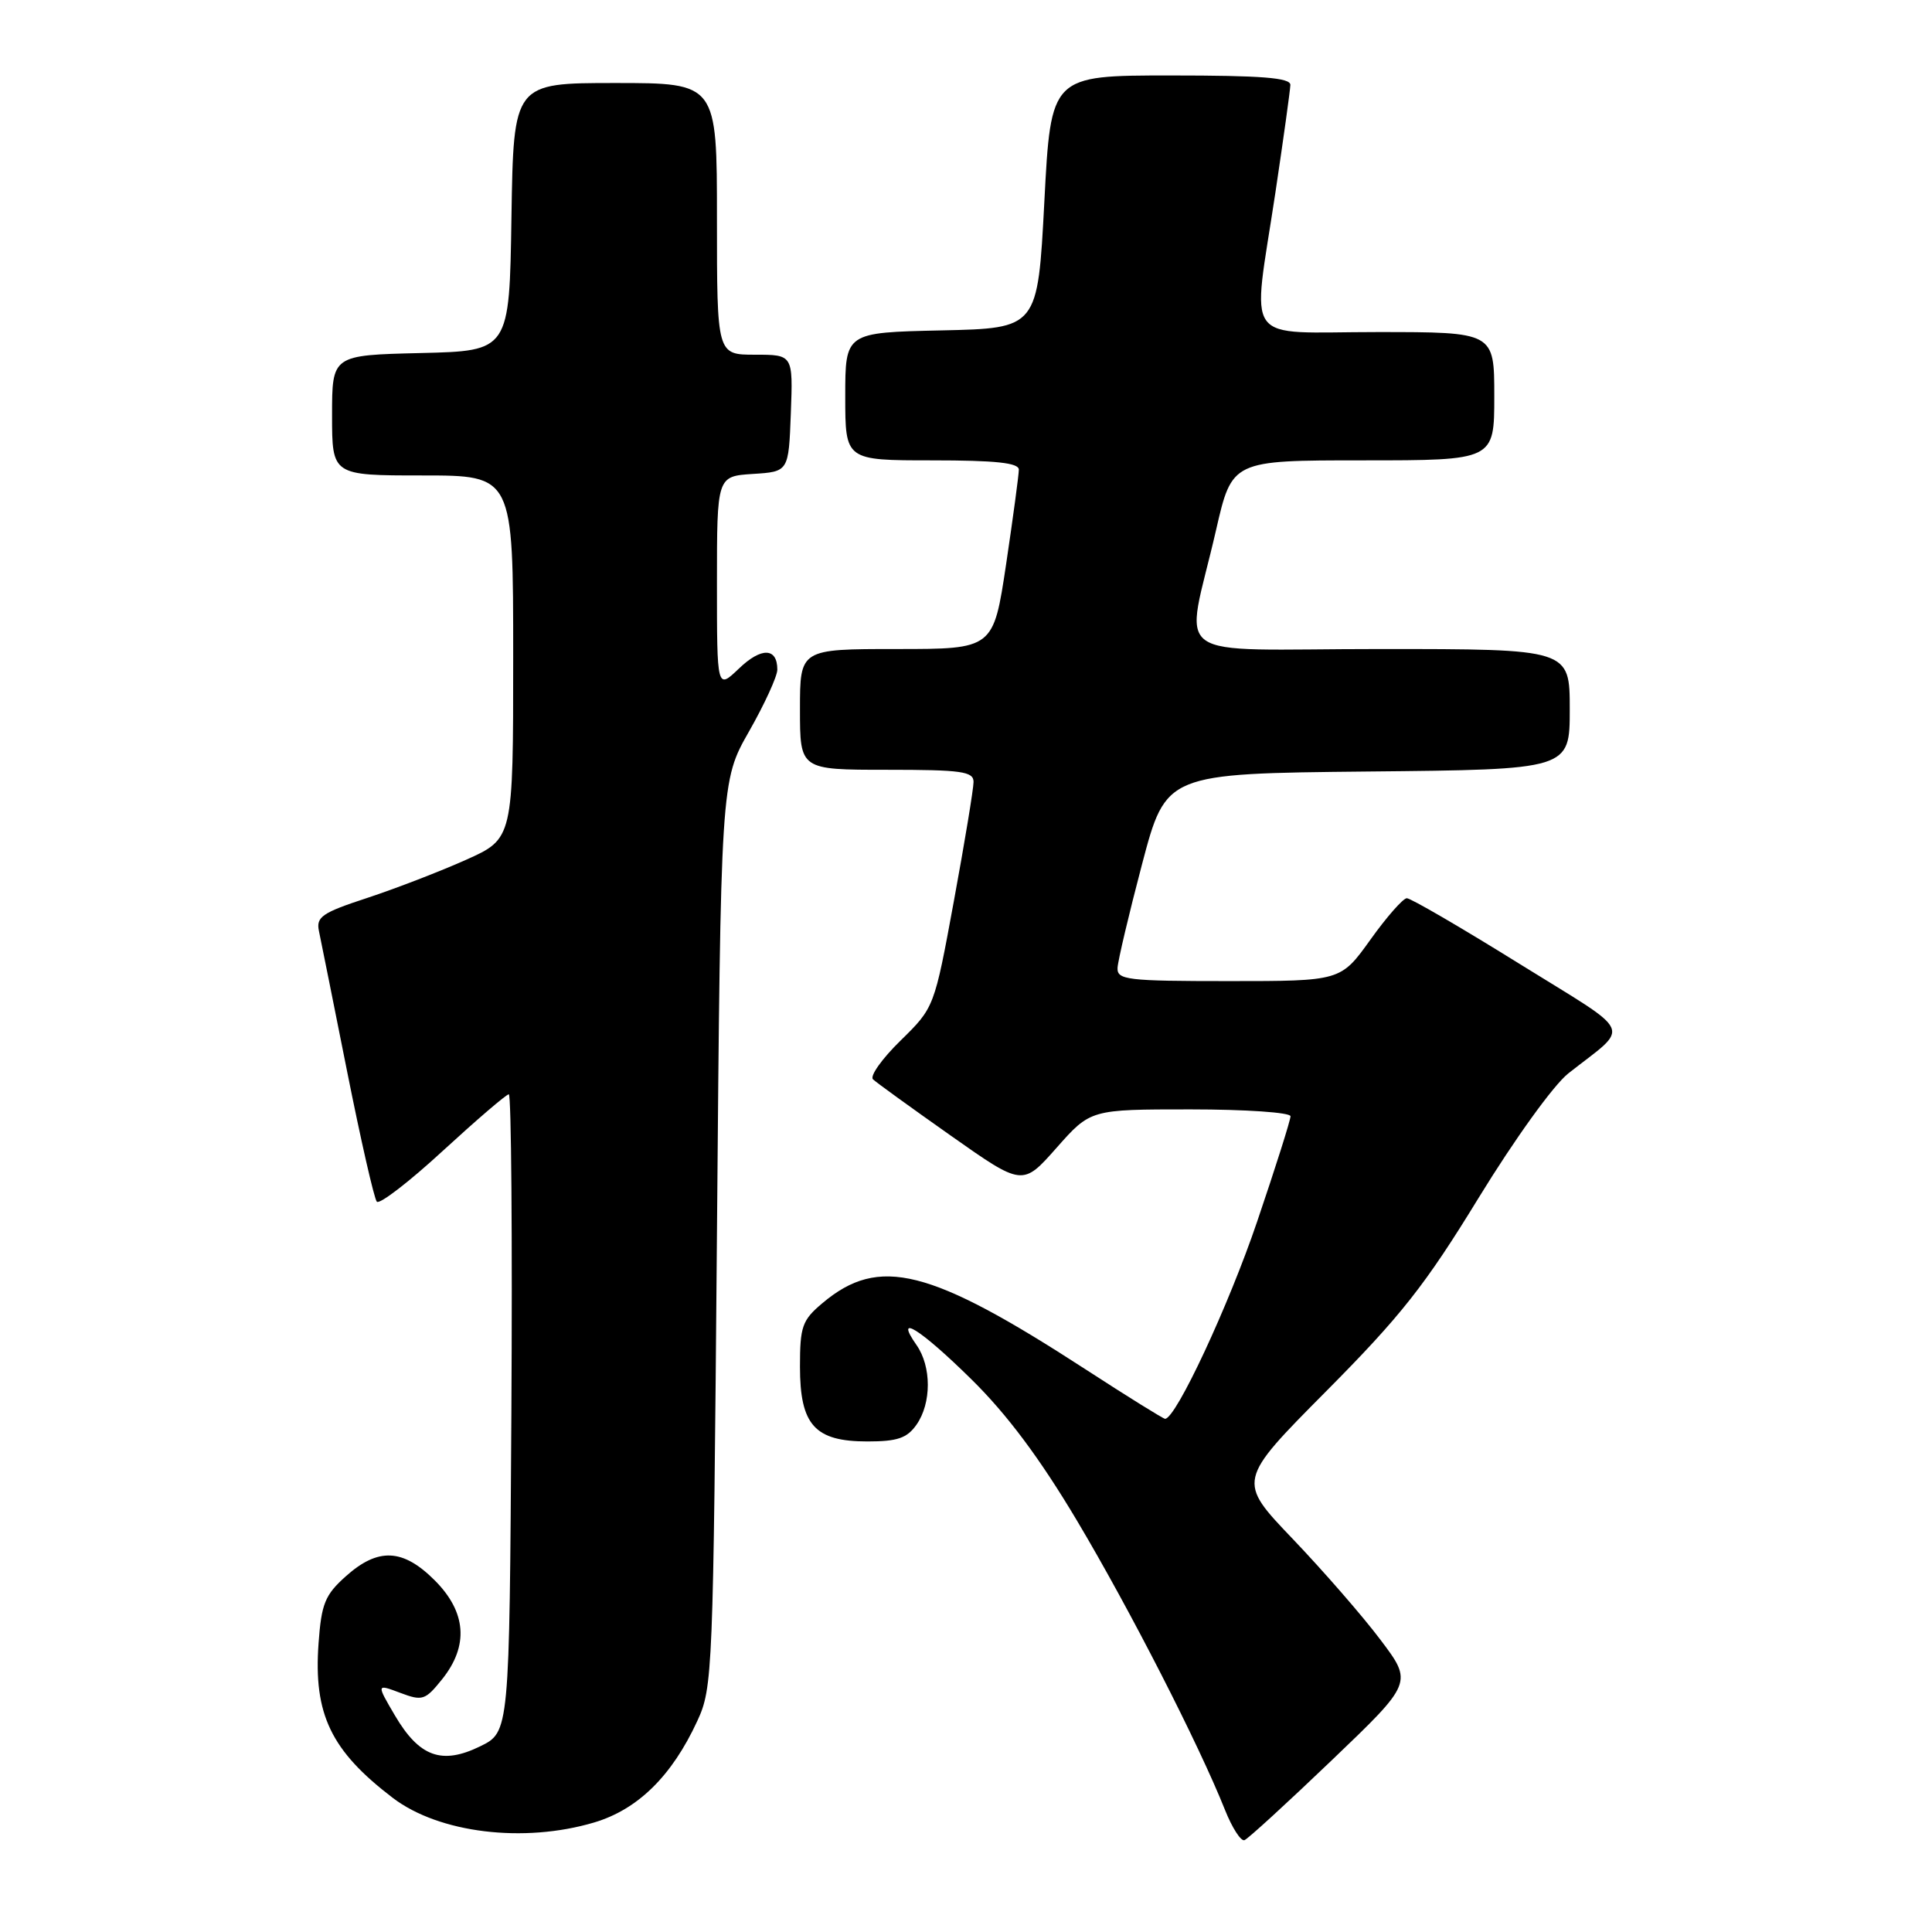 <?xml version="1.0" encoding="UTF-8" standalone="no"?>
<!DOCTYPE svg PUBLIC "-//W3C//DTD SVG 1.1//EN" "http://www.w3.org/Graphics/SVG/1.1/DTD/svg11.dtd" >
<svg xmlns="http://www.w3.org/2000/svg" xmlns:xlink="http://www.w3.org/1999/xlink" version="1.1" viewBox="0 0 256 256">
 <g >
 <path fill="currentColor"
d=" M 176.48 233.23 C 187.21 222.96 187.21 222.96 182.91 217.27 C 180.55 214.13 175.31 208.12 171.28 203.90 C 163.94 196.22 163.94 196.22 175.72 184.35 C 185.63 174.37 188.84 170.30 195.92 158.73 C 200.67 150.98 205.85 143.78 207.80 142.24 C 216.10 135.68 216.84 137.34 201.27 127.67 C 193.60 122.90 186.91 119.01 186.41 119.02 C 185.91 119.03 183.73 121.51 181.58 124.52 C 177.65 130.00 177.65 130.00 162.83 130.00 C 149.34 130.00 148.01 129.84 148.08 128.25 C 148.13 127.29 149.59 121.10 151.33 114.50 C 154.50 102.50 154.50 102.50 181.25 102.23 C 208.00 101.97 208.00 101.97 208.00 93.98 C 208.00 86.00 208.00 86.00 182.88 86.00 C 154.14 86.00 157.04 88.10 161.13 70.25 C 163.25 61.00 163.25 61.00 180.62 61.00 C 198.00 61.00 198.00 61.00 198.00 52.50 C 198.00 44.00 198.00 44.00 182.50 44.00 C 164.37 44.00 165.90 46.10 169.00 25.50 C 170.07 18.35 170.96 11.94 170.98 11.25 C 170.99 10.30 167.17 10.00 155.13 10.00 C 139.25 10.00 139.25 10.00 138.38 26.75 C 137.50 43.50 137.50 43.50 124.75 43.78 C 112.00 44.06 112.00 44.06 112.00 52.53 C 112.00 61.00 112.00 61.00 123.50 61.00 C 131.96 61.00 135.00 61.33 135.00 62.23 C 135.00 62.91 134.24 68.54 133.32 74.73 C 131.63 86.00 131.63 86.00 118.82 86.00 C 106.00 86.00 106.00 86.00 106.00 94.00 C 106.00 102.00 106.00 102.00 117.50 102.00 C 127.42 102.00 129.00 102.22 129.00 103.61 C 129.00 104.50 127.83 111.59 126.40 119.36 C 123.80 133.50 123.80 133.50 119.33 137.88 C 116.87 140.28 115.22 142.60 115.68 143.02 C 116.13 143.45 120.78 146.81 126.00 150.49 C 135.50 157.18 135.50 157.18 140.00 152.09 C 144.50 147.00 144.50 147.00 157.75 147.00 C 165.08 147.00 171.00 147.41 171.00 147.91 C 171.00 148.42 169.02 154.68 166.59 161.83 C 162.82 172.97 155.81 188.00 154.38 188.00 C 154.14 188.00 149.41 185.06 143.88 181.47 C 123.18 168.04 116.49 166.35 108.98 172.67 C 106.29 174.93 106.00 175.76 106.00 181.09 C 106.00 188.83 107.96 191.00 114.94 191.00 C 118.92 191.00 120.19 190.56 121.44 188.78 C 123.44 185.93 123.44 181.07 121.44 178.22 C 118.41 173.89 121.94 176.09 128.70 182.75 C 133.44 187.41 137.77 193.21 142.71 201.50 C 149.68 213.20 158.85 231.12 162.32 239.83 C 163.27 242.21 164.43 244.01 164.90 243.83 C 165.37 243.65 170.58 238.88 176.48 233.23 Z  M 78.72 241.49 C 84.51 239.77 89.03 235.33 92.39 228.05 C 94.44 223.63 94.51 221.85 95.00 163.50 C 95.50 103.50 95.50 103.50 99.25 96.92 C 101.31 93.30 103.00 89.61 103.00 88.73 C 103.00 85.80 100.88 85.74 97.92 88.58 C 95.00 91.37 95.00 91.37 95.00 77.24 C 95.00 63.11 95.00 63.11 99.75 62.80 C 104.50 62.50 104.50 62.50 104.79 54.75 C 105.08 47.00 105.08 47.00 100.04 47.00 C 95.00 47.00 95.00 47.00 95.00 29.00 C 95.00 11.00 95.00 11.00 81.52 11.00 C 68.05 11.00 68.05 11.00 67.77 28.75 C 67.50 46.50 67.50 46.50 55.75 46.78 C 44.00 47.06 44.00 47.06 44.00 55.03 C 44.00 63.00 44.00 63.00 56.00 63.00 C 68.00 63.00 68.00 63.00 68.00 87.06 C 68.00 111.13 68.00 111.13 61.75 113.93 C 58.31 115.47 52.42 117.74 48.66 118.98 C 42.67 120.94 41.87 121.50 42.26 123.36 C 42.51 124.54 44.19 132.93 46.00 142.00 C 47.81 151.07 49.58 158.83 49.93 159.23 C 50.28 159.63 54.22 156.60 58.69 152.48 C 63.17 148.37 67.09 145.00 67.42 145.00 C 67.75 145.00 67.90 164.01 67.76 187.25 C 67.50 229.50 67.50 229.50 63.62 231.40 C 58.54 233.88 55.56 232.80 52.33 227.31 C 49.87 223.12 49.87 223.12 53.03 224.31 C 55.98 225.42 56.34 225.30 58.59 222.50 C 62.14 218.06 61.80 213.60 57.60 209.40 C 53.39 205.19 50.11 205.04 45.84 208.85 C 43.06 211.33 42.59 212.49 42.21 217.75 C 41.53 227.15 43.85 231.98 52.06 238.24 C 58.18 242.89 69.39 244.26 78.72 241.49 Z "/>
</g>
</svg>